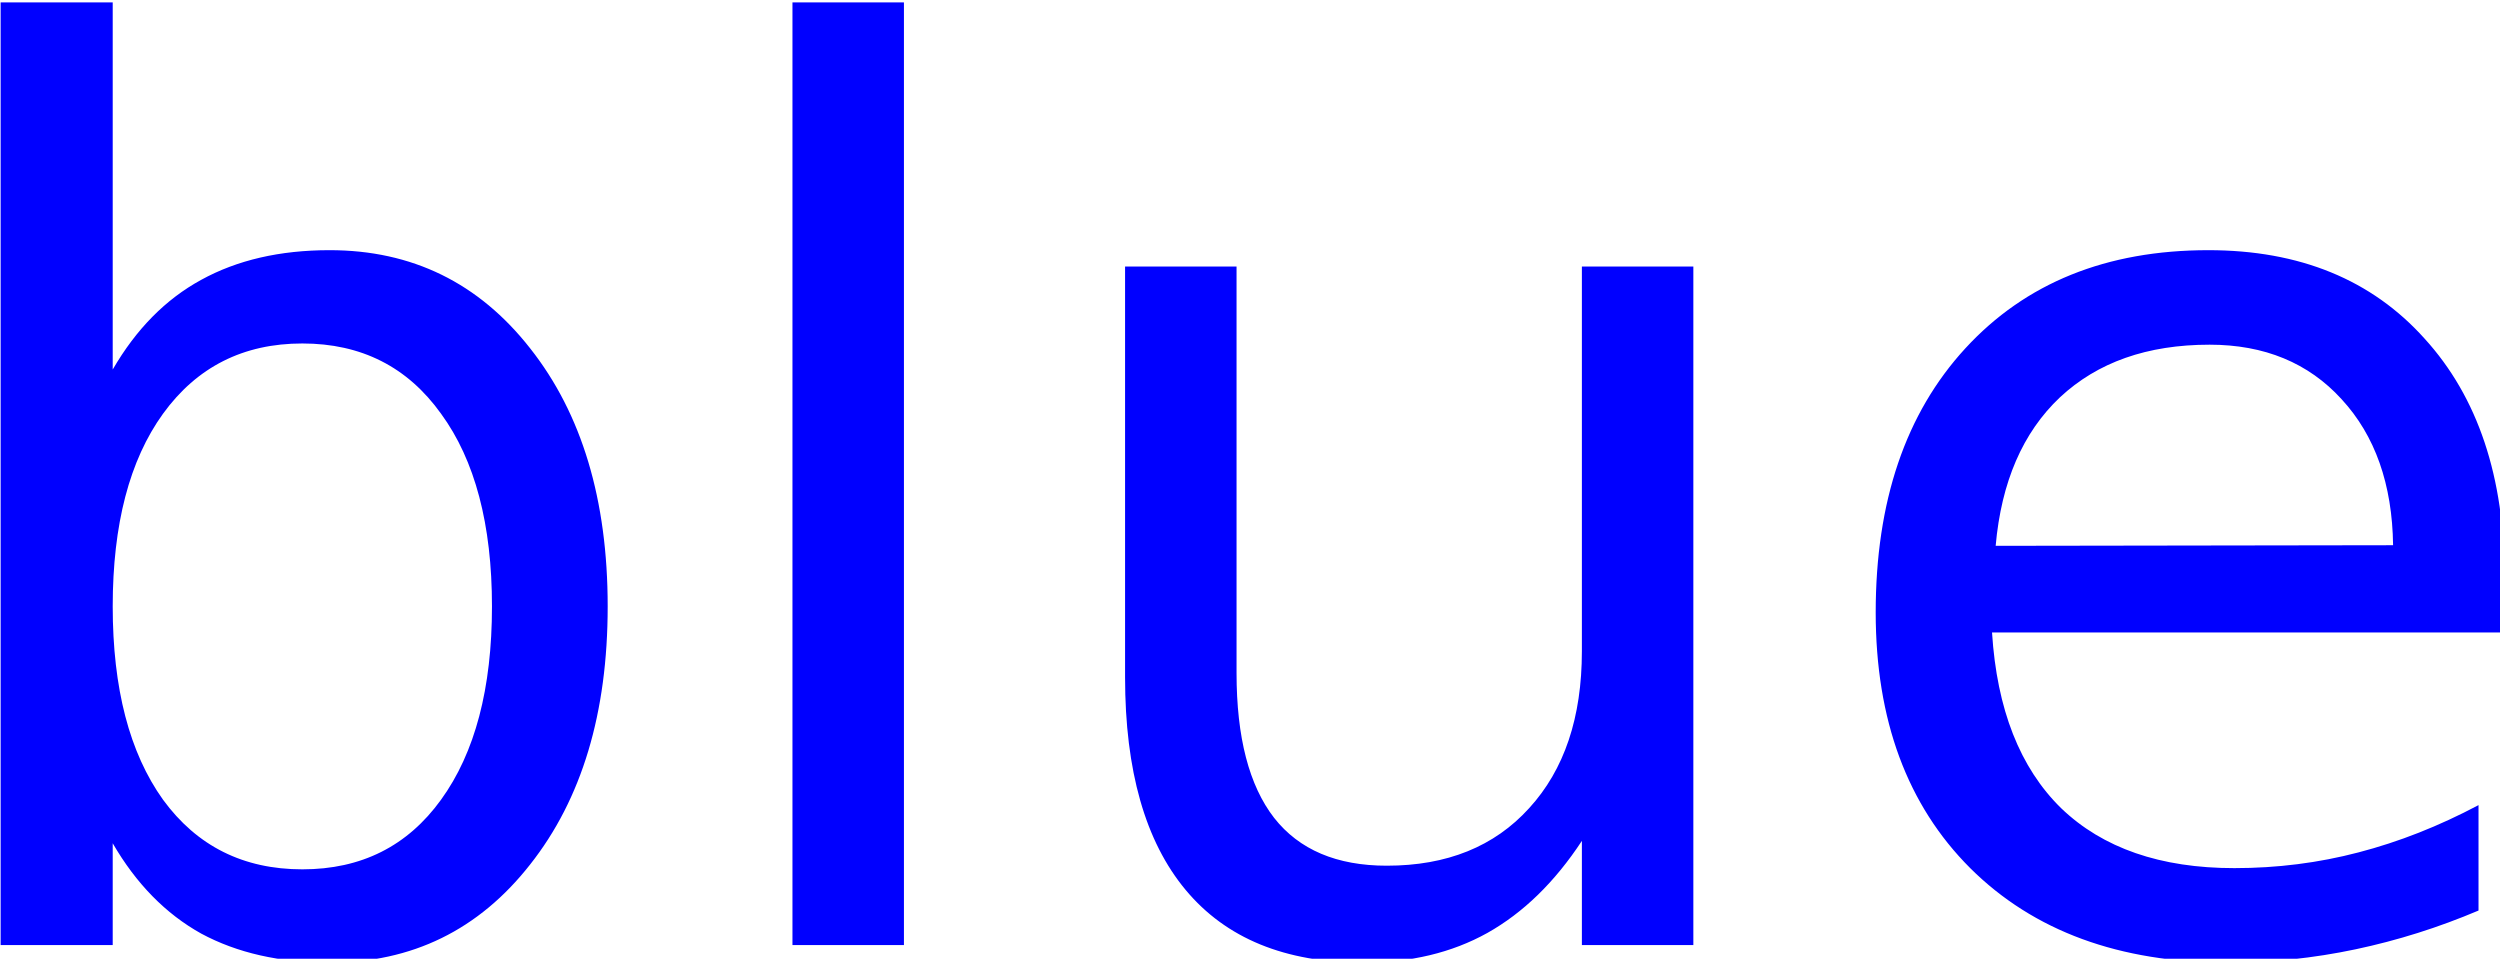 <?xml version="1.0" encoding="UTF-8" standalone="no"?>
<!-- Created with Inkscape (http://www.inkscape.org/) -->

<svg
   xmlns:dc="http://purl.org/dc/elements/1.1/"
   xmlns:cc="http://creativecommons.org/ns#"
   xmlns:rdf="http://www.w3.org/1999/02/22-rdf-syntax-ns#"
   xmlns:svg="http://www.w3.org/2000/svg"
   xmlns="http://www.w3.org/2000/svg"
   xmlns:sodipodi="http://sodipodi.sourceforge.net/DTD/sodipodi-0.dtd"
   xmlns:inkscape="http://www.inkscape.org/namespaces/inkscape"
   width="160.078mm"
   height="61.39mm"
   viewBox="0 0 160.078 61.39"
   version="1.1"
   id="svg8"
   sodipodi:docname="blue-blue.svg"
   inkscape:version="0.92.4 (5da689c313, 2019-01-14)">
  <defs
     id="defs2" />
  <sodipodi:namedview
     id="base"
     pagecolor="#ffffff"
     bordercolor="#666666"
     borderopacity="1.0"
     inkscape:pageopacity="0.0"
     inkscape:pageshadow="2"
     inkscape:zoom="2.1698323"
     inkscape:cx="213.10989"
     inkscape:cy="22.331077"
     inkscape:document-units="mm"
     inkscape:current-layer="layer1"
     showgrid="false"
     inkscape:window-width="1920"
     inkscape:window-height="1058"
     inkscape:window-x="0"
     inkscape:window-y="0"
     inkscape:window-maximized="1"
     fit-margin-top="0"
     fit-margin-left="0"
     fit-margin-right="0"
     fit-margin-bottom="0" />
  <g
     inkscape:label="Layer 1"
     inkscape:groupmode="layer"
     id="layer1"
     transform="translate(-25.151,-96.947)">
    <path
       style="font-style:normal;font-weight:normal;font-size:79.322px;line-height:1.25;font-family:sans-serif;letter-spacing:0px;word-spacing:0px;fill:#0000ff;fill-opacity:1;stroke:none;stroke-width:7.495"
       d="m 95.061,366.414 v 227.779 h 27.082 v -24.594 c 5.66,9.759 12.785,17.031 21.373,21.812 8.686,4.684 19.029,7.027 31.033,7.027 19.909,0 36.061,-7.905 48.455,-23.715 12.492,-15.81 18.738,-36.597 18.738,-62.361 0,-25.764 -6.247,-46.552 -18.738,-62.361 -12.394,-15.81 -28.546,-23.715 -48.455,-23.715 -12.004,0 -22.348,2.392 -31.033,7.174 -8.588,4.684 -15.713,11.905 -21.373,21.664 v -88.711 z m 191.328,0 v 227.779 h 26.936 v -227.779 z m 342.107,59.873 c -24.593,0 -44.16,7.905 -58.701,23.715 -14.444,15.712 -21.666,36.987 -21.666,63.824 0,25.959 7.614,46.551 22.838,61.775 15.322,15.224 36.06,22.838 62.215,22.838 10.442,0 20.737,-1.074 30.887,-3.221 10.15,-2.147 20.055,-5.27 29.717,-9.369 v -25.473 c -9.564,5.075 -19.225,8.883 -28.984,11.42 -9.662,2.537 -19.665,3.805 -30.01,3.805 -17.859,0 -31.815,-4.831 -41.867,-14.492 -9.954,-9.759 -15.516,-23.909 -16.688,-42.451 h 123.844 v -13.176 c 0,-24.398 -6.442,-43.671 -19.324,-57.822 -12.784,-14.248 -30.204,-21.373 -52.26,-21.373 z m -261.74,3.953 v 99.25 c 0,22.544 4.88,39.67 14.639,51.381 9.759,11.711 24.057,17.568 42.893,17.568 11.418,0 21.42,-2.392 30.008,-7.174 8.686,-4.88 16.299,-12.296 22.838,-22.25 v 25.178 h 26.934 V 430.24 h -26.934 v 92.955 c 0,16.005 -4.246,28.643 -12.736,37.914 -8.393,9.271 -19.859,13.906 -34.4,13.906 -12.101,10e-6 -21.178,-3.855 -27.229,-11.564 -6.051,-7.807 -9.076,-19.469 -9.076,-34.986 v -98.225 z m -198.793,18.59 c 14.248,0 25.421,5.662 33.521,16.982 8.198,11.223 12.297,26.74 12.297,46.551 0,19.811 -4.099,35.377 -12.297,46.697 -8.1,11.223 -19.273,16.834 -33.521,16.834 -14.248,0 -25.472,-5.611 -33.67,-16.834 -8.1,-11.321 -12.15,-26.886 -12.15,-46.697 0,-19.811 4.05,-35.328 12.15,-46.551 8.198,-11.321 19.422,-16.982 33.67,-16.982 z m 460.826,0.293 c 13.272,0 23.91,4.393 31.912,13.176 8.1,8.783 12.248,20.543 12.443,35.279 l -96.029,0.146 c 1.366,-15.419 6.537,-27.375 15.516,-35.865 9.076,-8.49 21.129,-12.736 36.158,-12.736 z"
       transform="scale(0.265)"
       id="path1064"
       inkscape:connector-curvature="0" />
  </g>
</svg>
